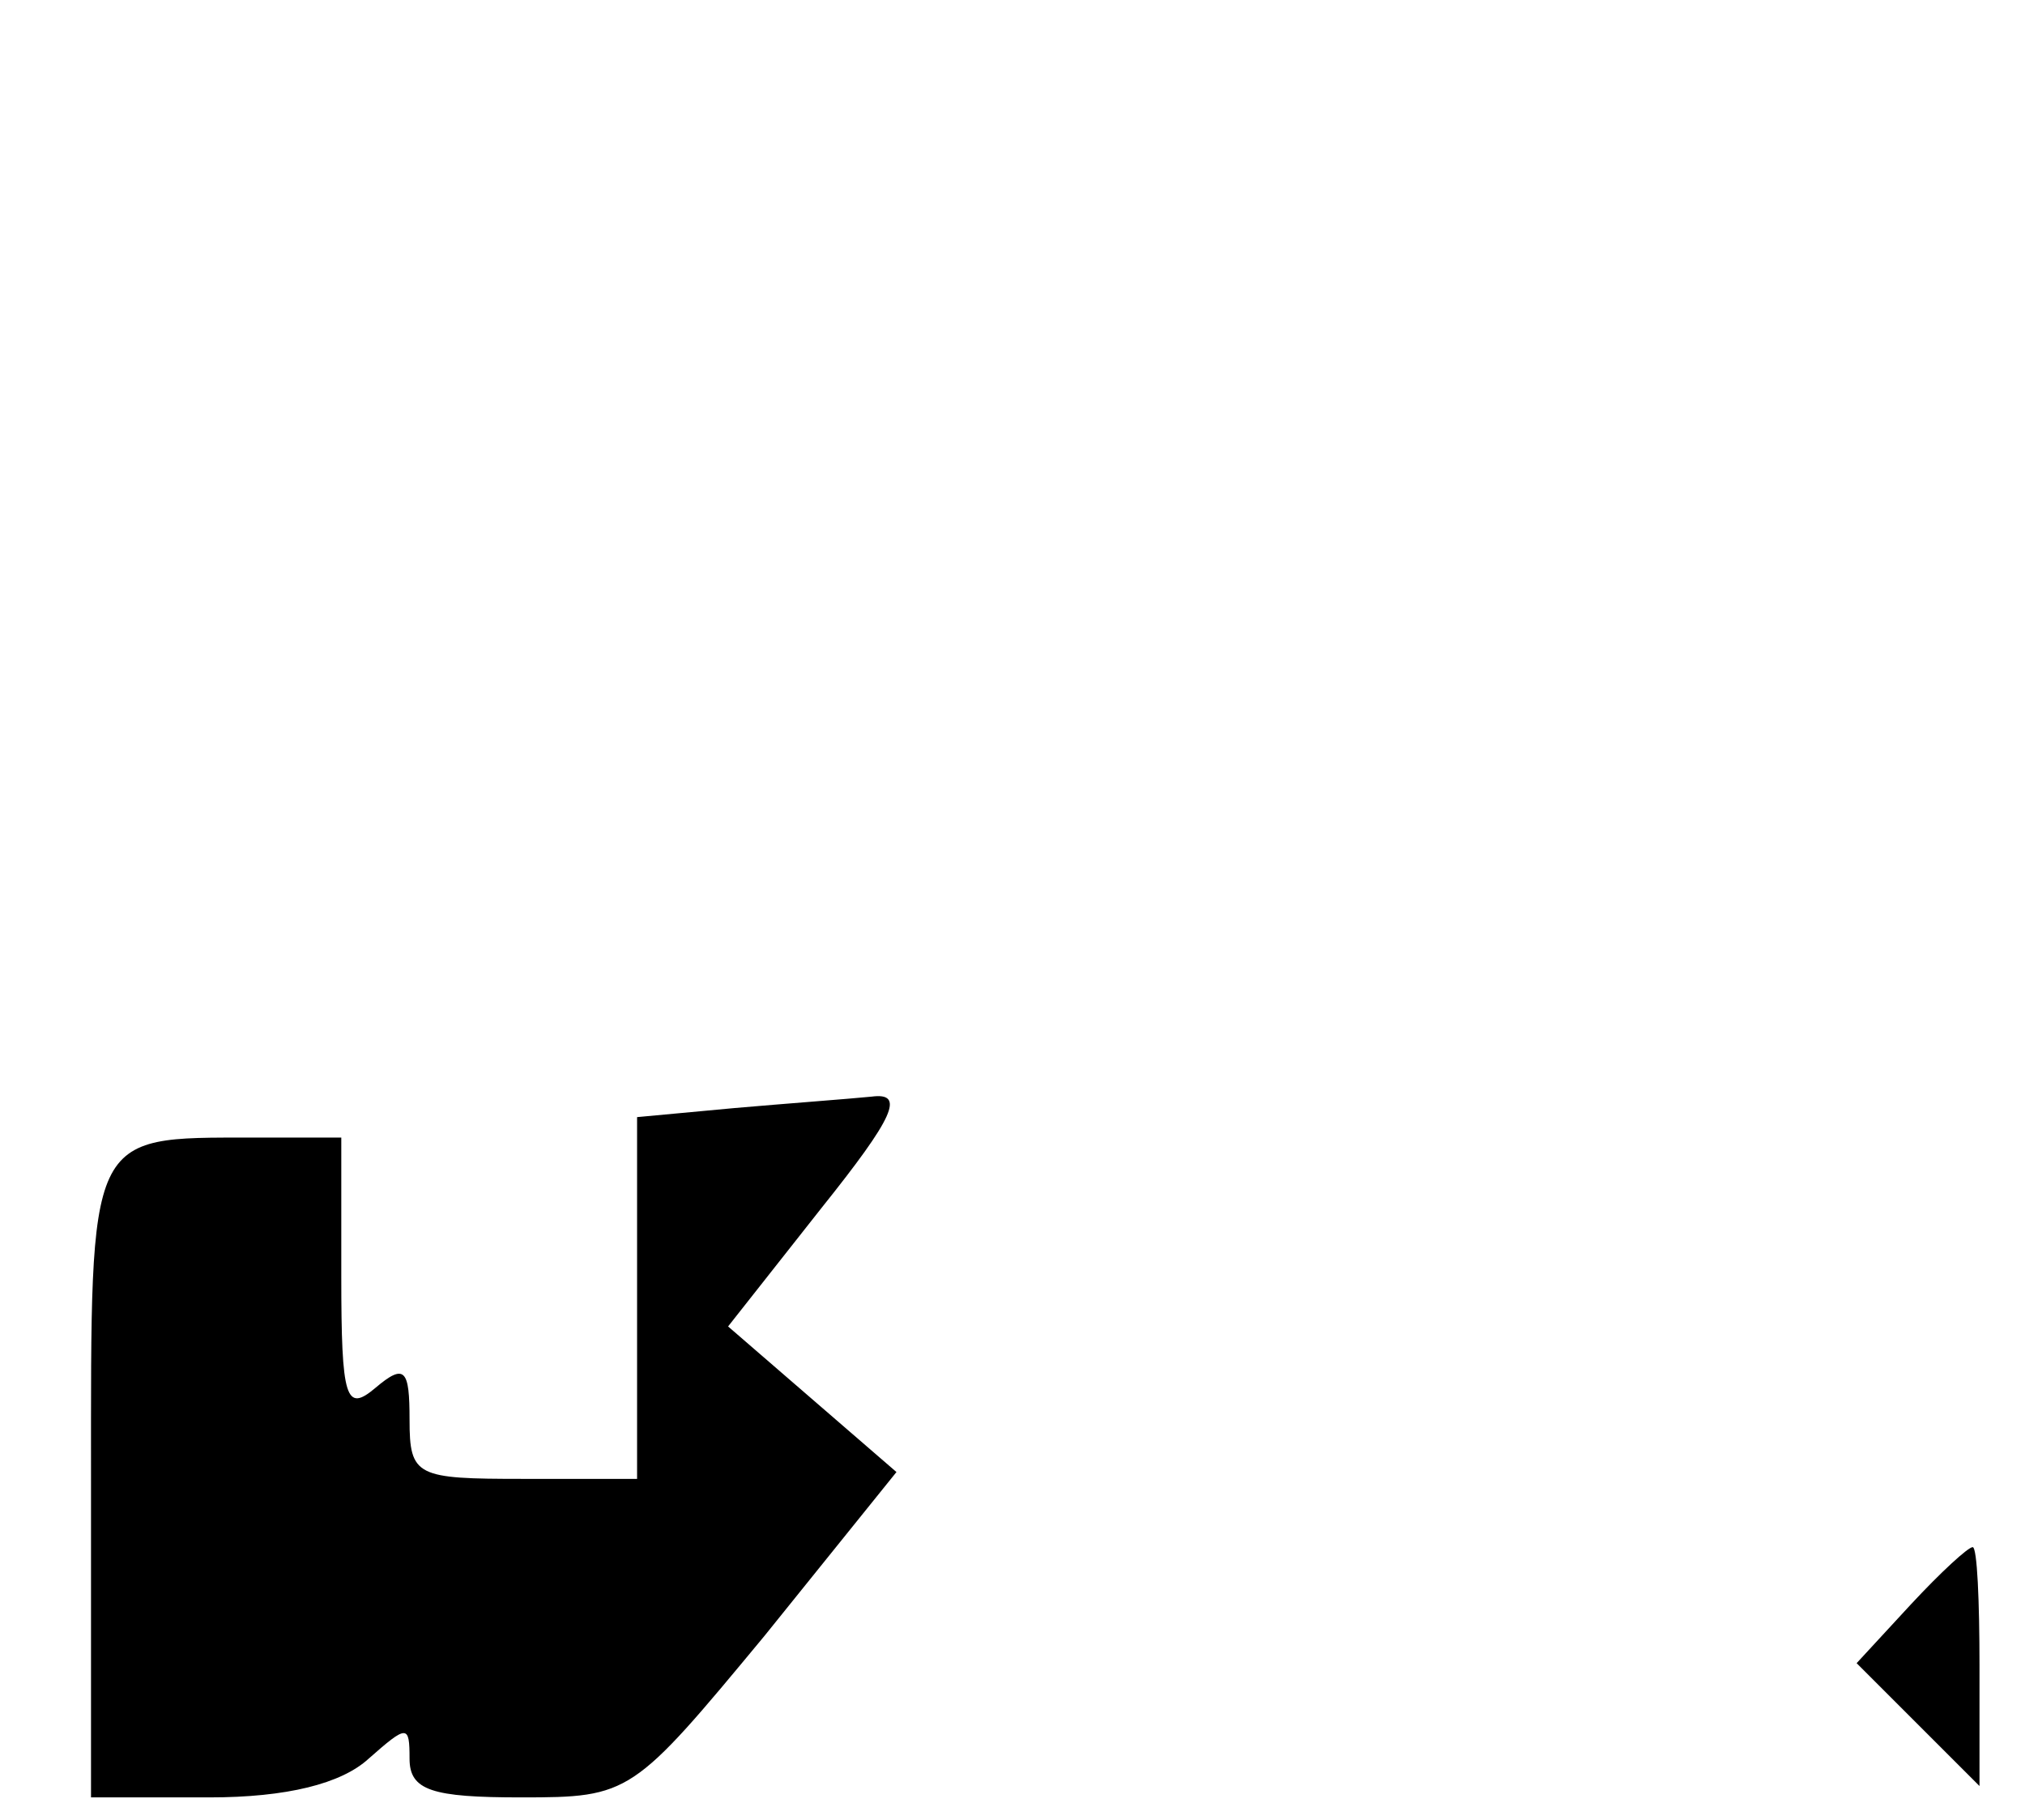 <?xml version="1.0" standalone="no"?>
<!DOCTYPE svg PUBLIC "-//W3C//DTD SVG 20010904//EN"
 "http://www.w3.org/TR/2001/REC-SVG-20010904/DTD/svg10.dtd">
<svg version="1.0" xmlns="http://www.w3.org/2000/svg"
 width="89pt" height="80pt" viewBox="0 0 89 80"
 preserveAspectRatio="xMidYMid meet">

<g transform="translate(0,80) scale(0.1,-0.1)"
fill="#000000" stroke="none">
<path d="M323 313 l-43 -4 0 -80 0 -79 -50 0 c-47 0 -50 1 -50 26 0 22 -2 25
-15 14 -13 -11 -15 -5 -15 49 l0 61 -39 0 c-73 0 -71 3 -71 -151 l0 -139 52 0
c34 0 58 6 70 17 17 15 18 15 18 0 0 -14 10 -17 49 -17 48 0 49 1 107 71 l58
72 -37 32 -37 32 41 52 c32 40 37 51 22 49 -10 -1 -37 -3 -60 -5z"/>
<path d="M840 95 l-24 -26 27 -27 27 -27 0 53 c0 28 -1 52 -3 52 -2 0 -14 -11
-27 -25z"/>
</g>
</svg>
